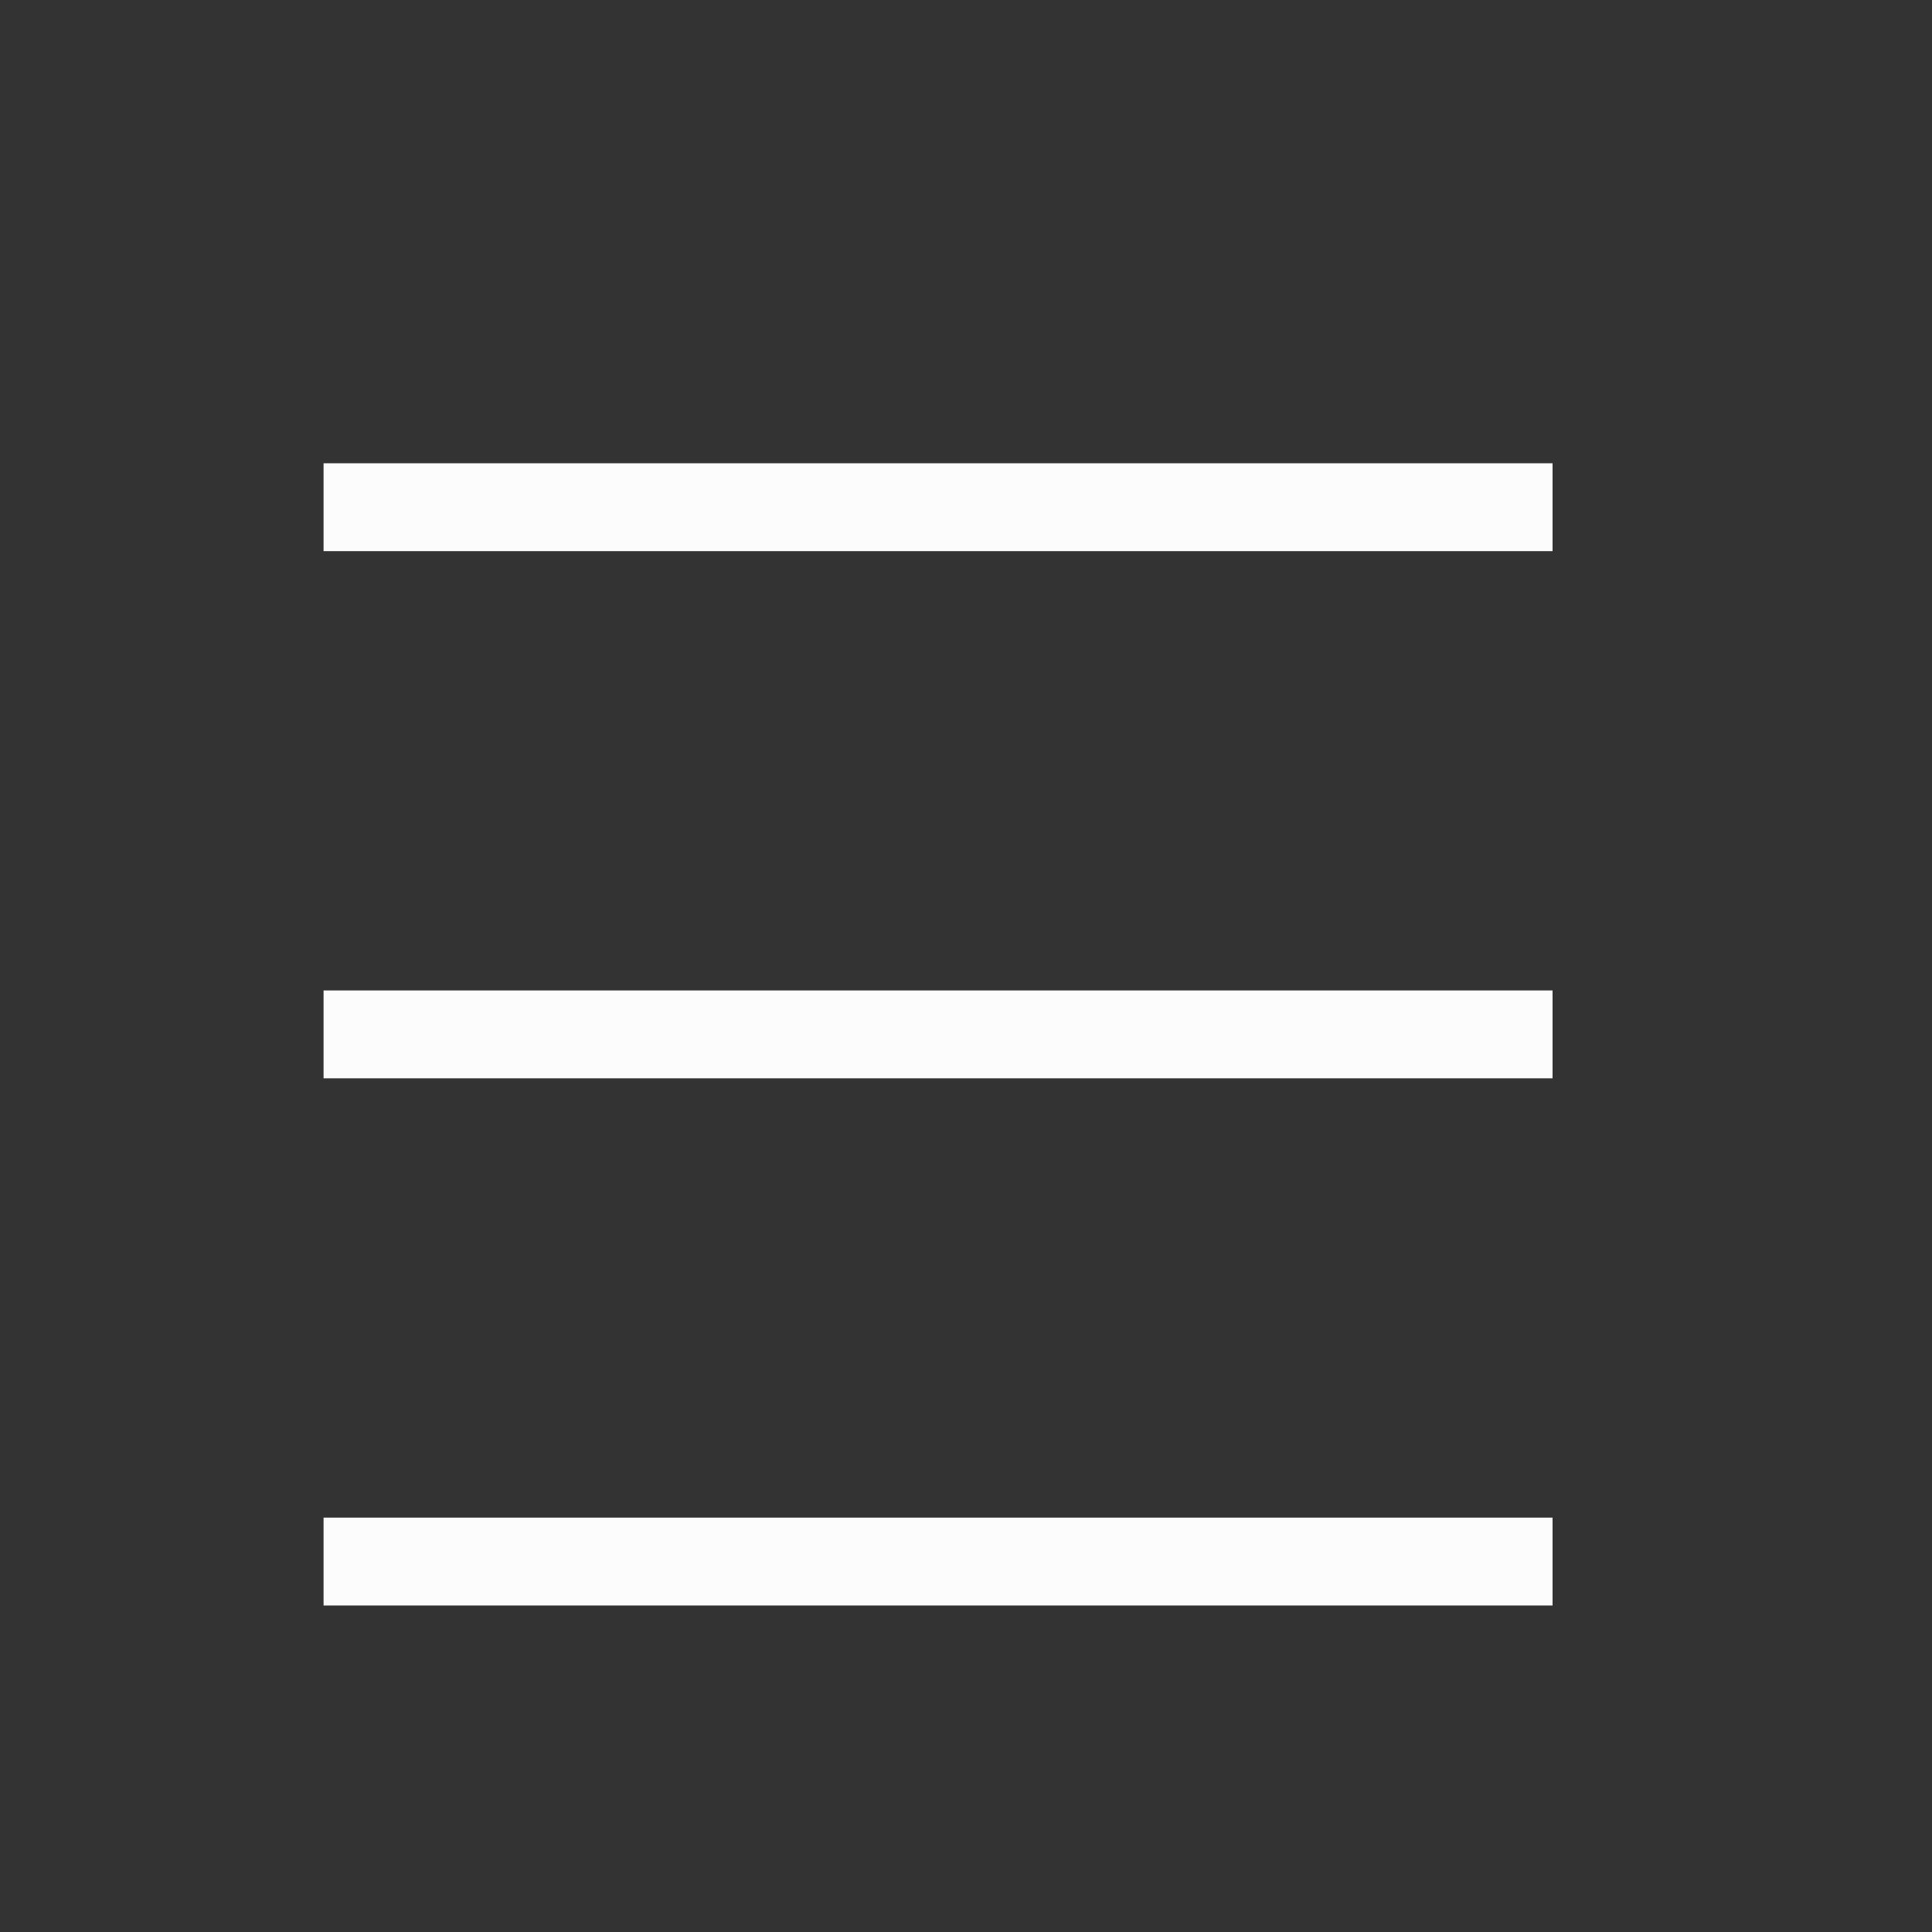<?xml version='1.0' encoding='ASCII'?>
<svg xmlns="http://www.w3.org/2000/svg" width="16" height="16" viewBox="-3 -3 22 22">
<rect x="-3" y="-3" width="22" height="22" fill="#333333" stroke="none"/>
<defs><style id="current-color-scheme" type="text/css">.ColorScheme-Text{color:#fcfcfc; fill:currentColor;}</style></defs><path d="M1157.375 826.362h19.25v1.5h-19.25zm0 9h19.25v1.5h-19.25zm0 9h19.25v1.5h-19.25z" class="ColorScheme-Text" style="stroke-width:2.872;stroke-linecap:square;paint-order:stroke fill markers;stop-fill:currentColor" transform="matrix(.727 0 0 .667 -840.727 -548.908)" fill="currentColor"/>
</svg>
